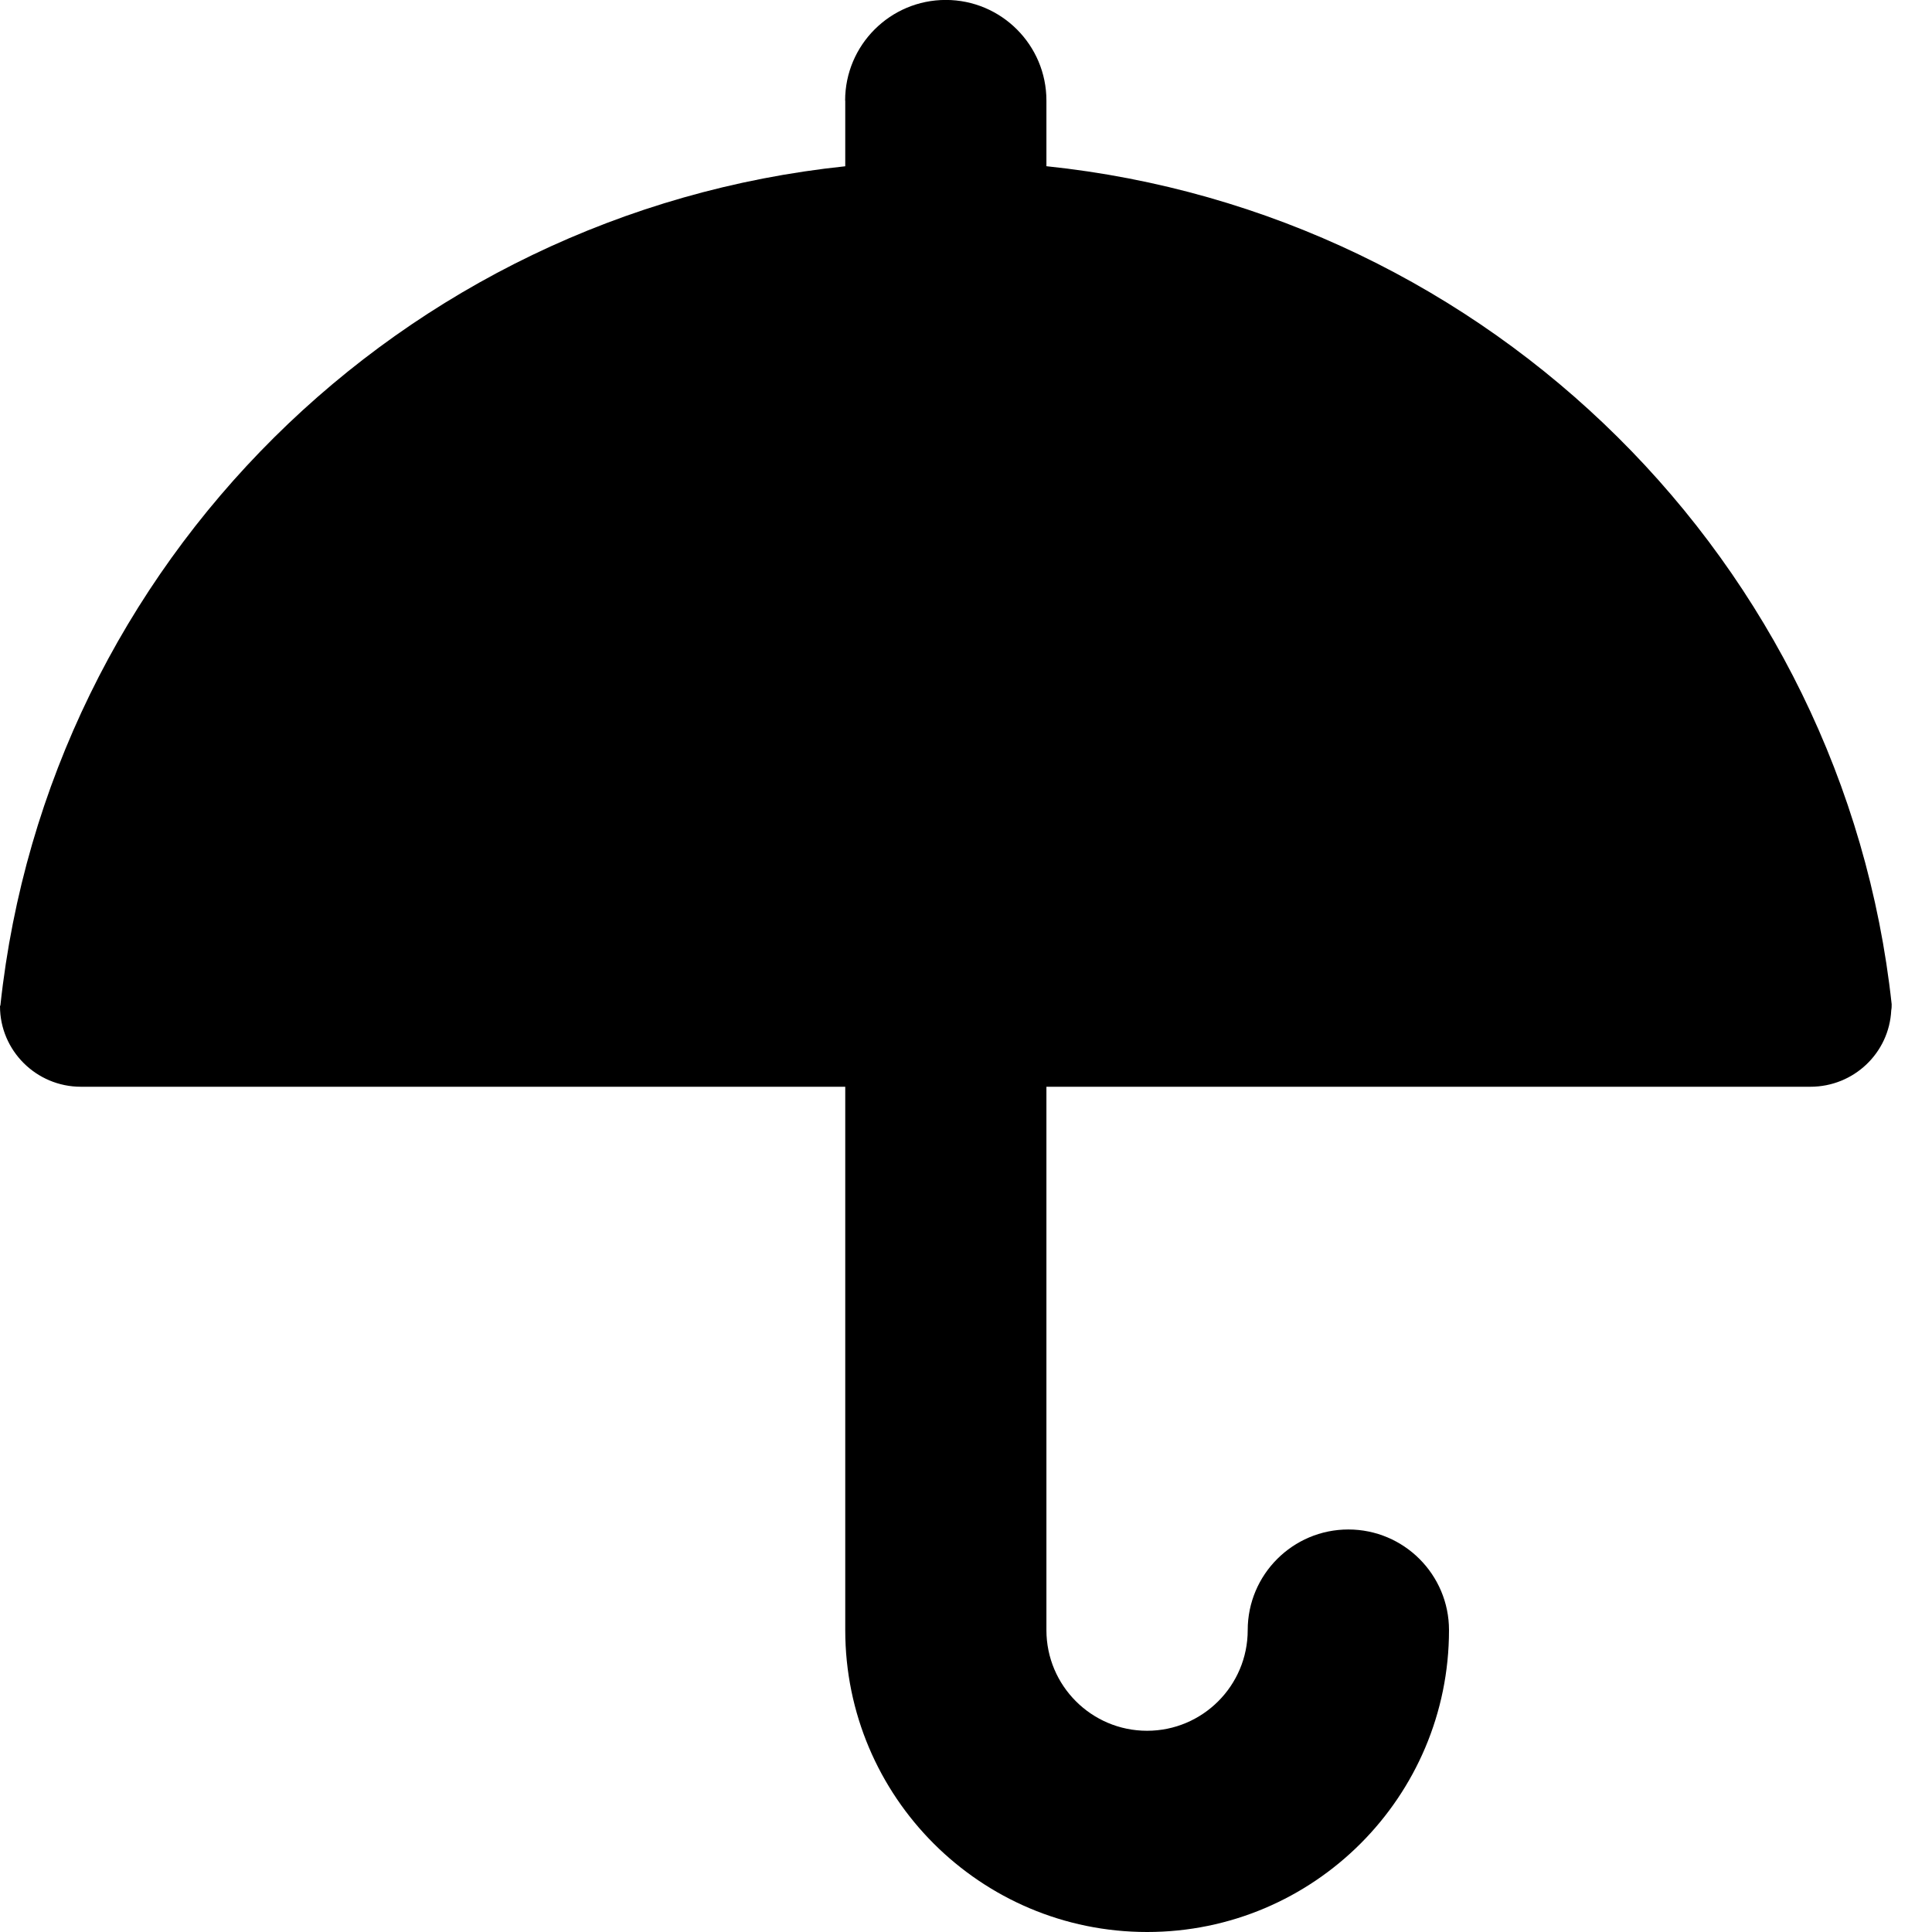 <!-- Generated by IcoMoon.io -->
<svg version="1.1" xmlns="http://www.w3.org/2000/svg" width="32" height="32" viewBox="0 0 32 32">
<title>untitled43</title>
<path d="M14 1.667v1.087c-7.36 0.773-13.207 6.58-13.993 13.894l-0.007 0.019c0 0.733 0.6 1.333 1.34 1.333h12.66v9c0 2.76 2.239 5 5 5s5-2.24 5-5c0-0.92-0.747-1.667-1.667-1.667s-1.667 0.747-1.667 1.667-0.747 1.667-1.667 1.667-1.667-0.747-1.667-1.667v-9h12.653c0.72 0 1.306-0.56 1.34-1.267 0.007-0.033 0.007-0.067 0.007-0.1-0.793-7.307-6.64-13.113-14-13.88v-1.087c0-0.92-0.747-1.667-1.667-1.667s-1.667 0.747-1.667 1.667z"></path>
</svg>
